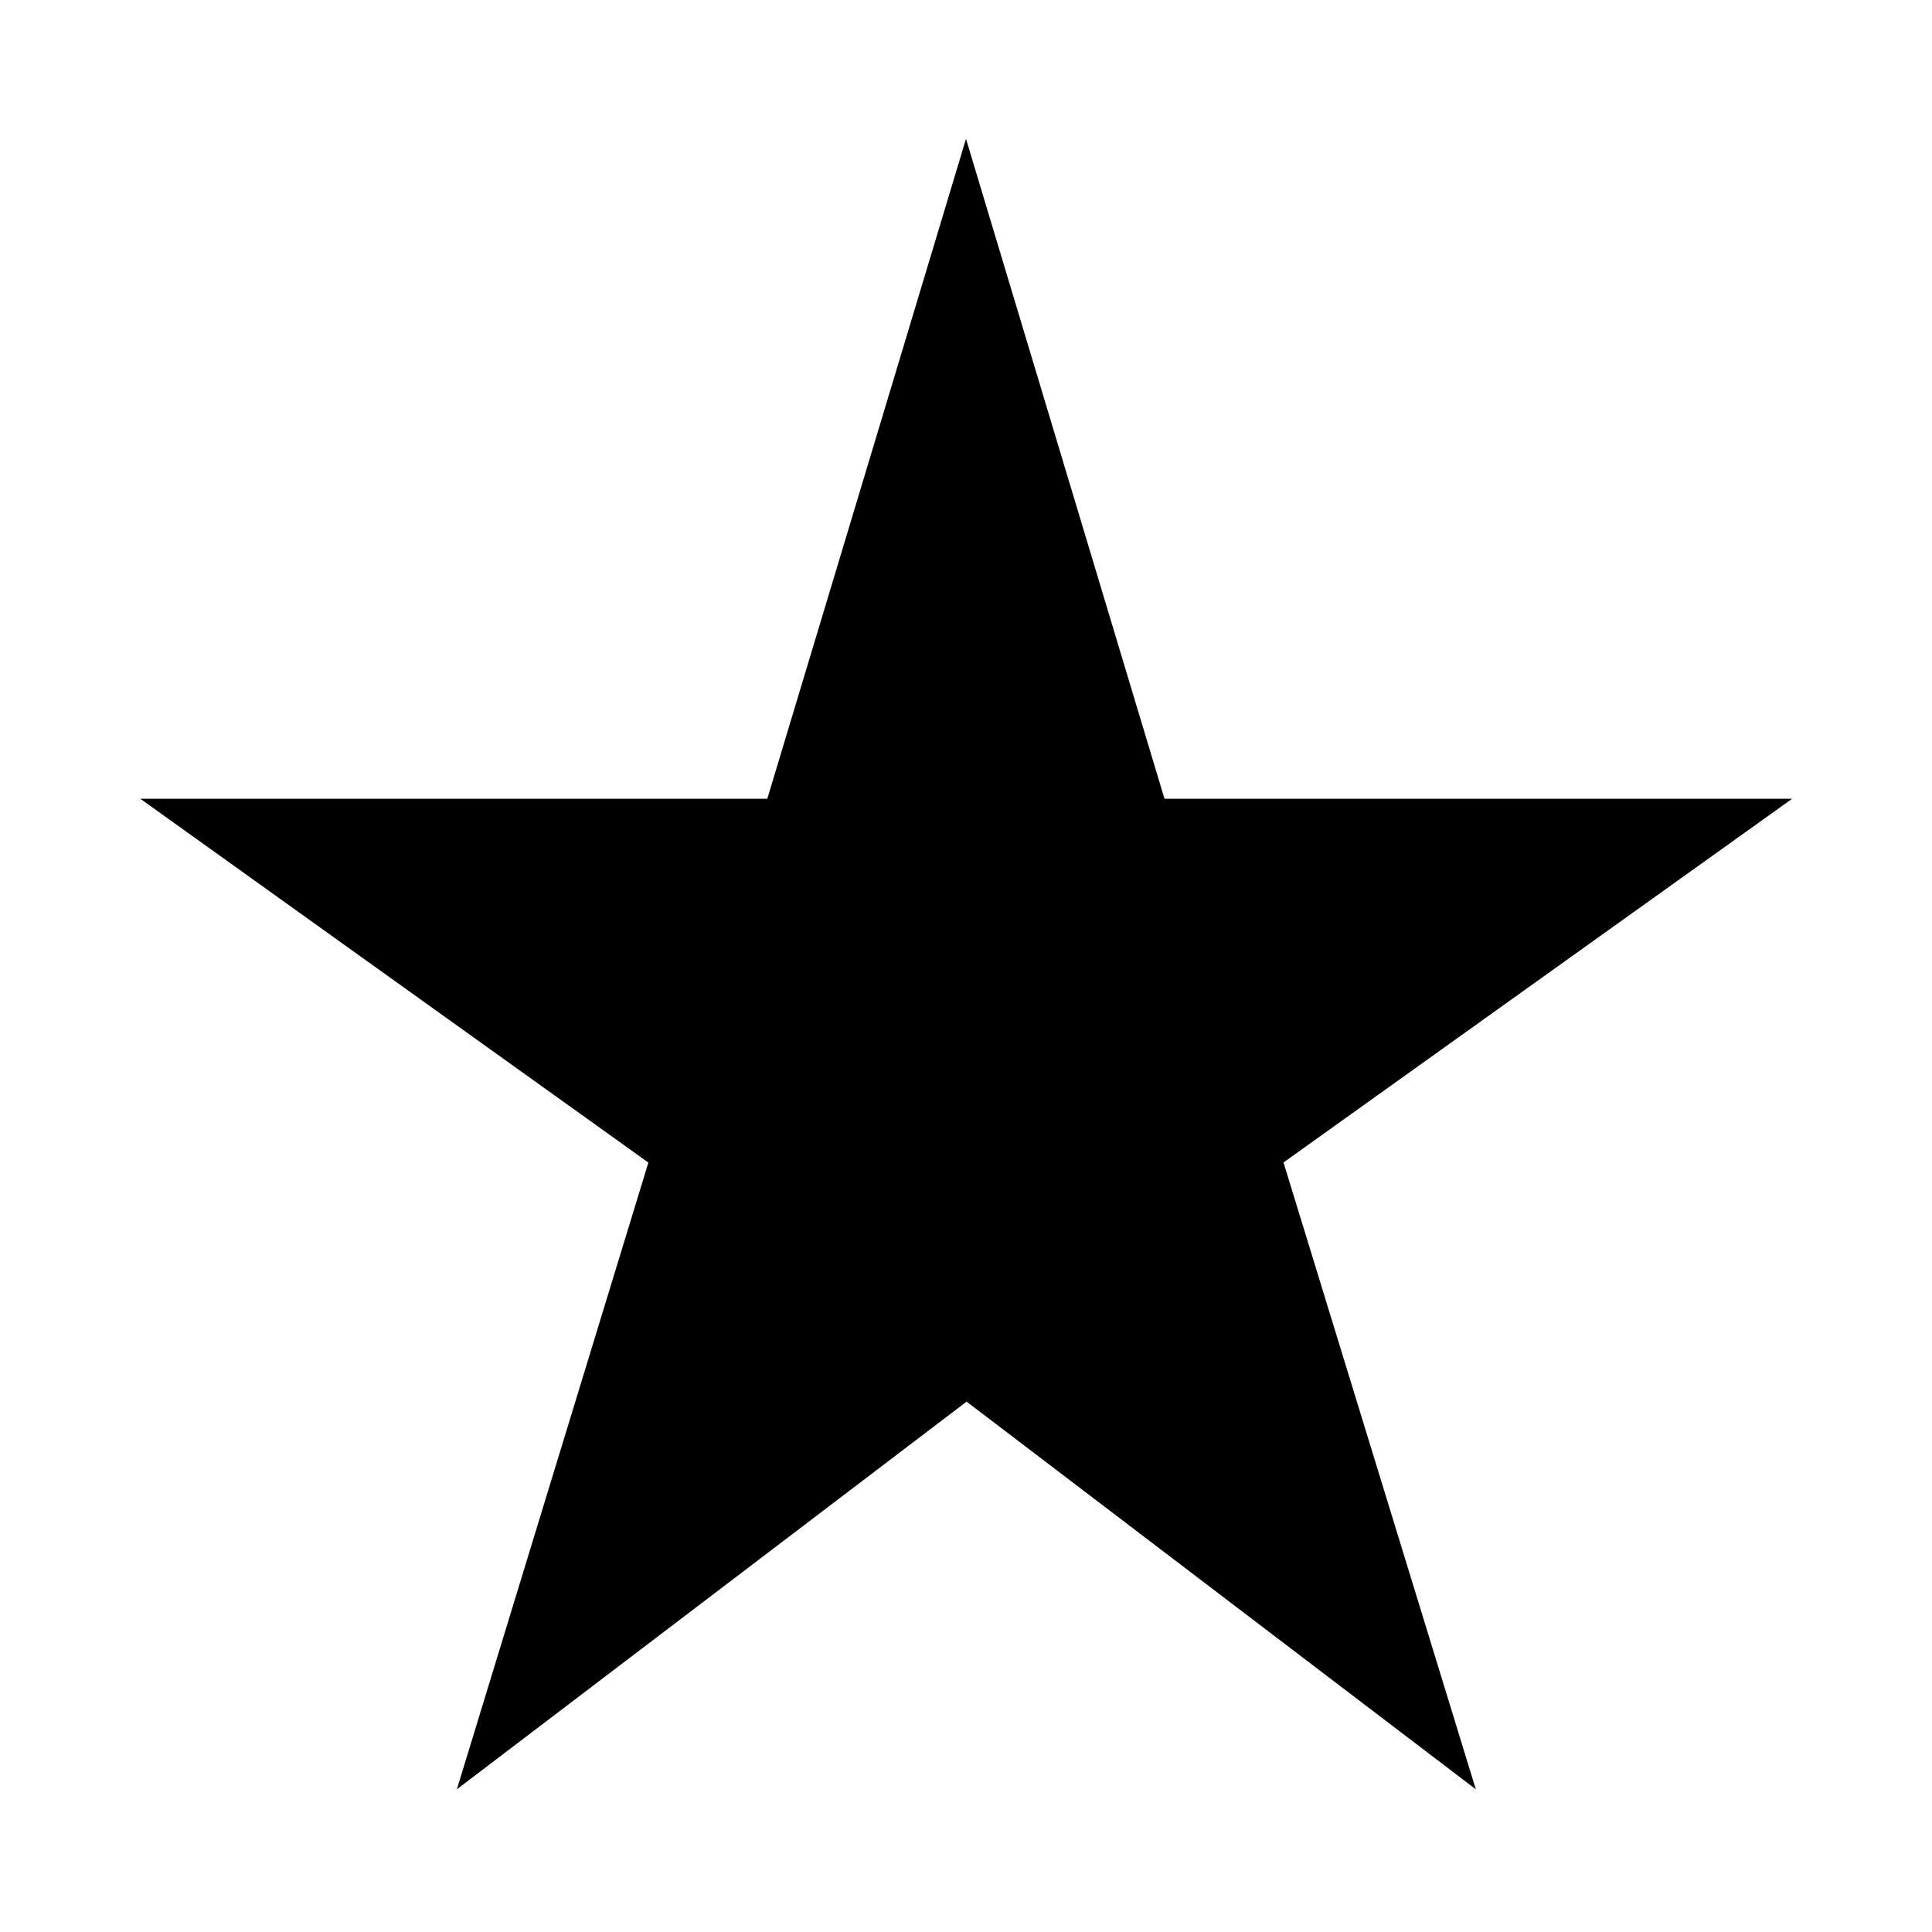 <svg xmlns="http://www.w3.org/2000/svg" width="48" height="48" viewBox="0 -960 960 960"><path d="m227.022-70.913 95.152-311.413L69.717-563.109h311.557L480-891l98.63 327.891h311.892L637.765-382.382l95.558 311.47-253.031-192.626-253.27 192.625Z"/></svg>